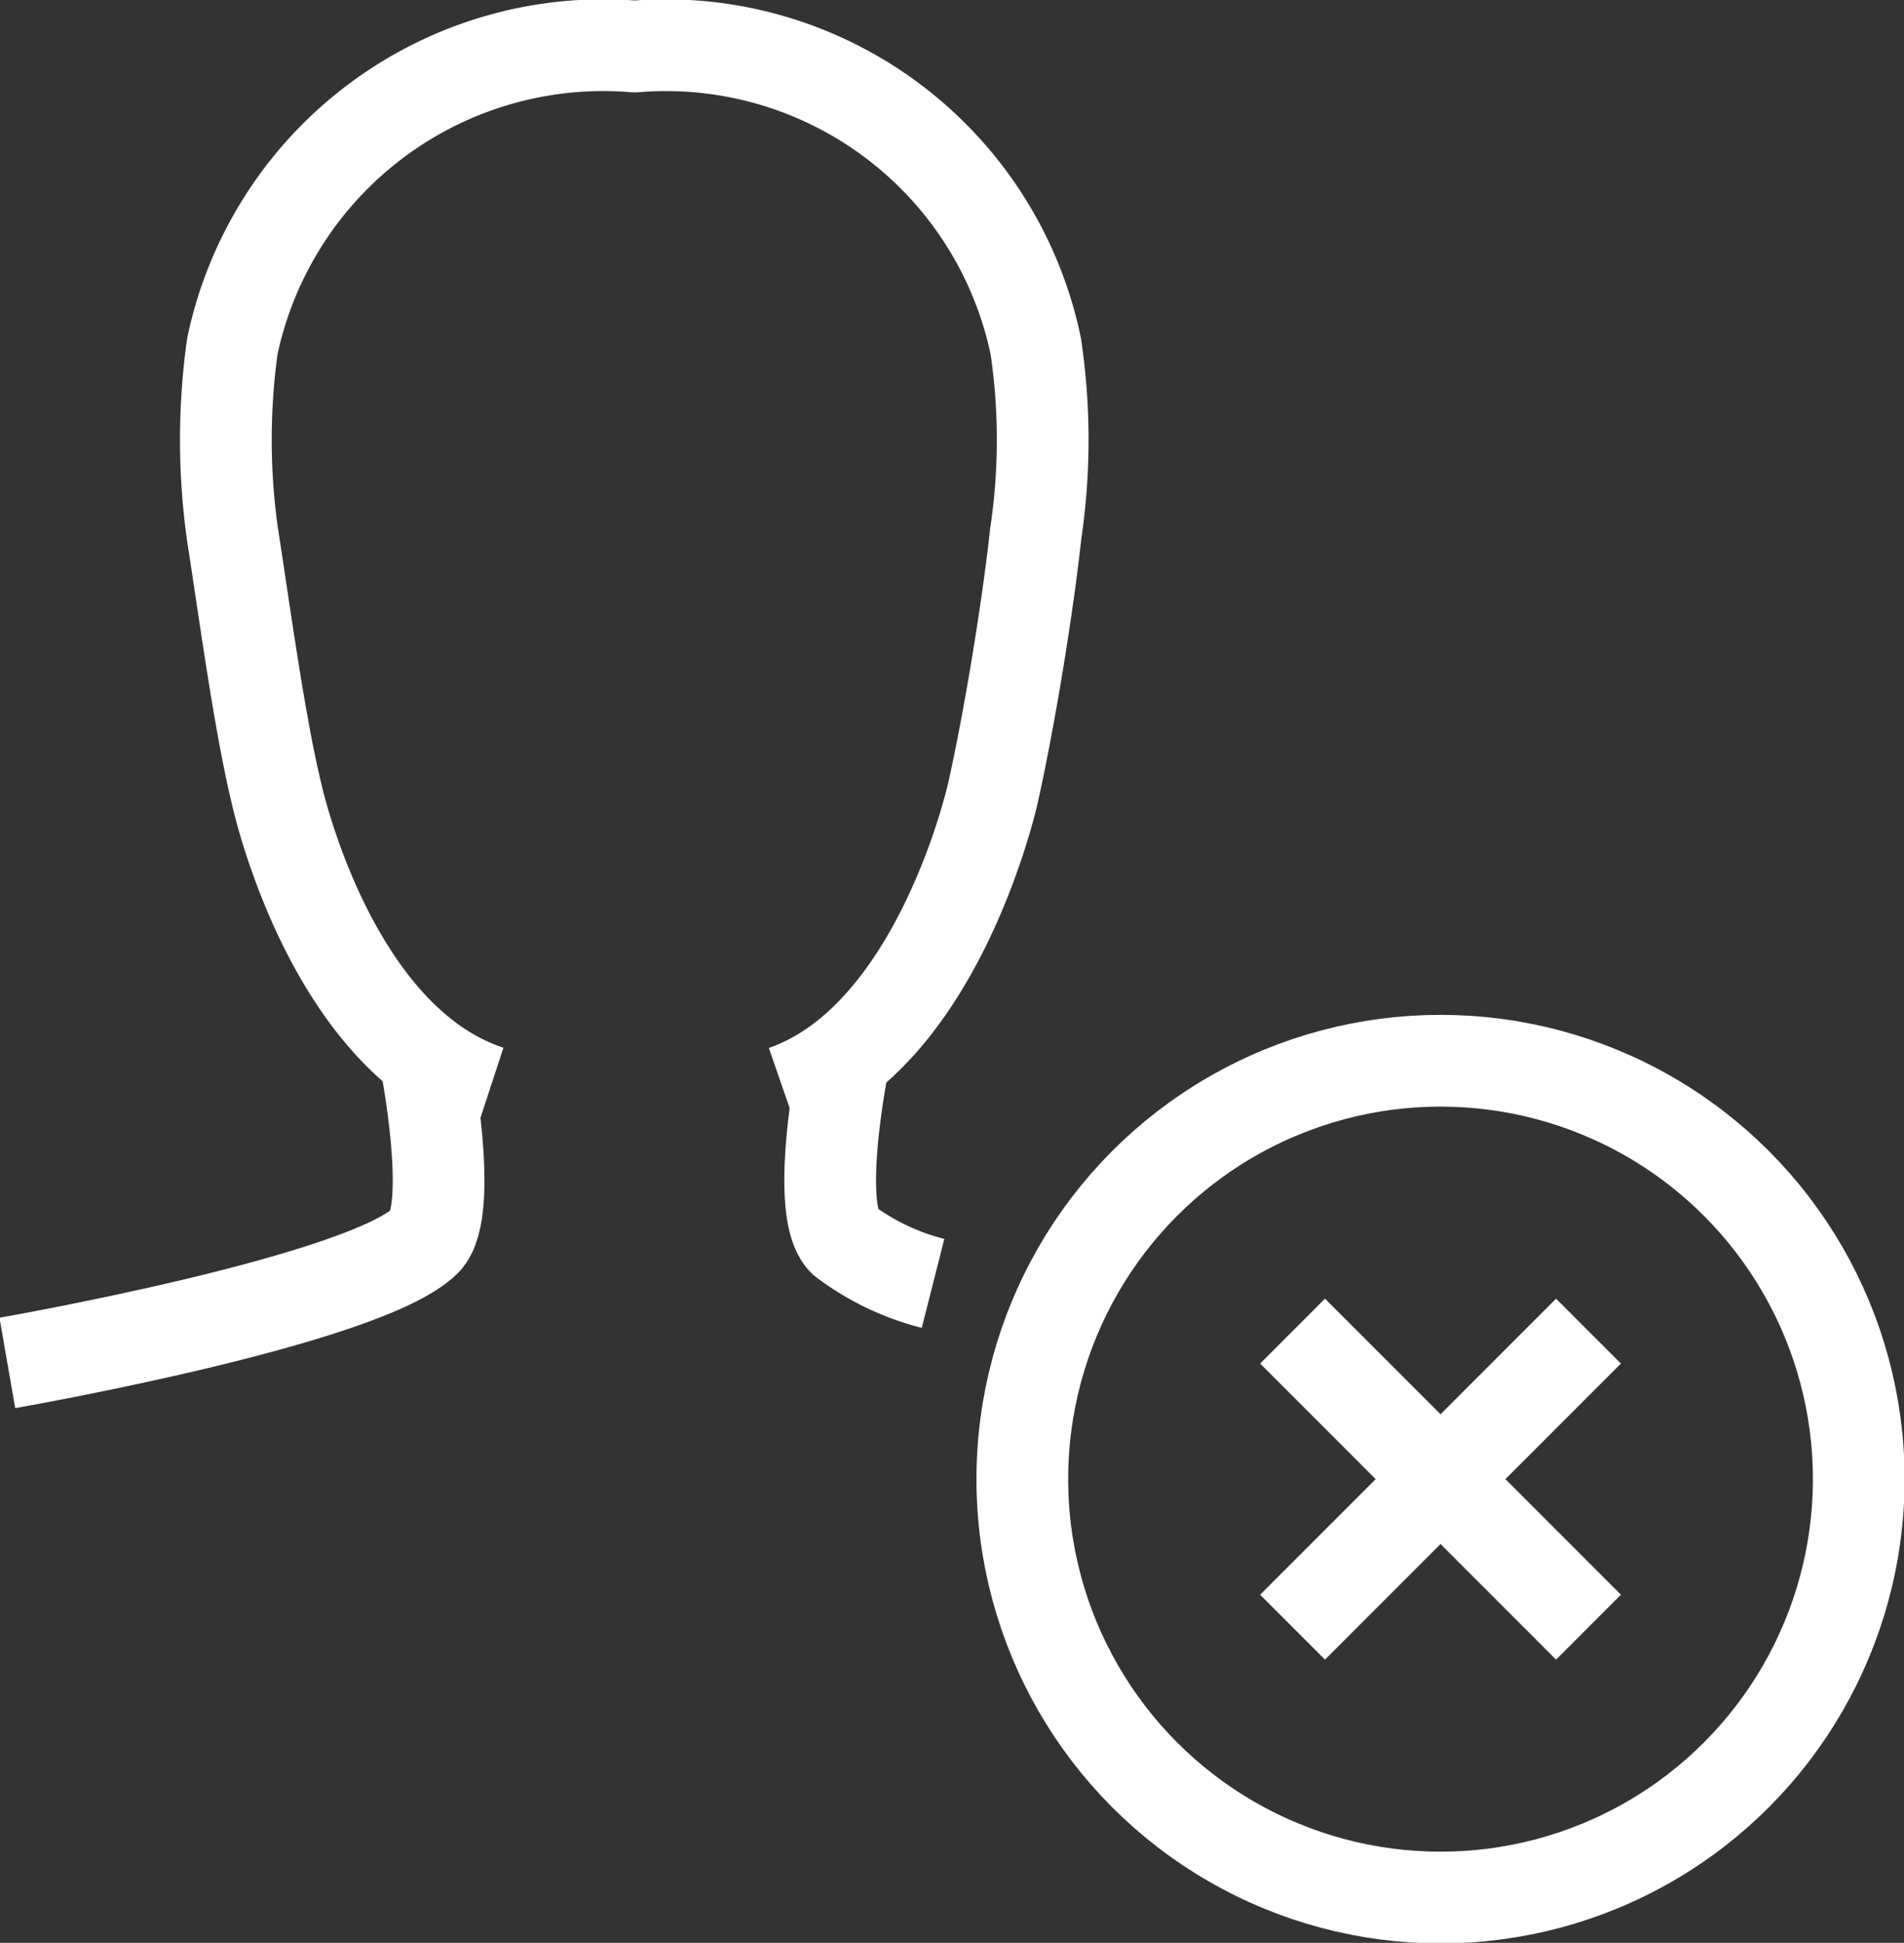 <svg xmlns="http://www.w3.org/2000/svg" viewBox="0 0 15.57 15.88"><rect x="0" y="0" width="15.57" height="15.88" fill="#333333" stroke="none"/><defs><style>.cls-1{fill:none;stroke:#fff;stroke-linejoin:round;stroke-width:0.75px;}</style></defs><g id="Layer_2" data-name="Layer 2"><g id="Layer_1_copy" data-name="Layer 1 copy"><g id="delete"><path class="cls-1" d="M3.48,8.67s.24,1.22,0,1.47c-.49.49-3.42,1-3.42,1"/><path class="cls-1" d="M6.9,8.67s-.25,1.22,0,1.47a2.05,2.05,0,0,0,.73.35"/><path class="cls-1" d="M4,8.92C2.69,8.49,2.26,6.48,2.26,6.48,2.12,5.9,2,5,1.9,4.36a5.55,5.55,0,0,1,0-1.53A3.1,3.1,0,0,1,5.19.38,3.09,3.09,0,0,1,8.47,2.83a5.19,5.19,0,0,1,0,1.53C8.4,5,8.25,5.9,8.12,6.48c0,0-.44,2-1.71,2.44"/><circle class="cls-1" cx="11.78" cy="12.09" r="3.42"/><line class="cls-1" x1="10.57" y1="10.88" x2="12.99" y2="13.3"/><line class="cls-1" x1="10.57" y1="13.3" x2="12.99" y2="10.88"/></g></g></g></svg>